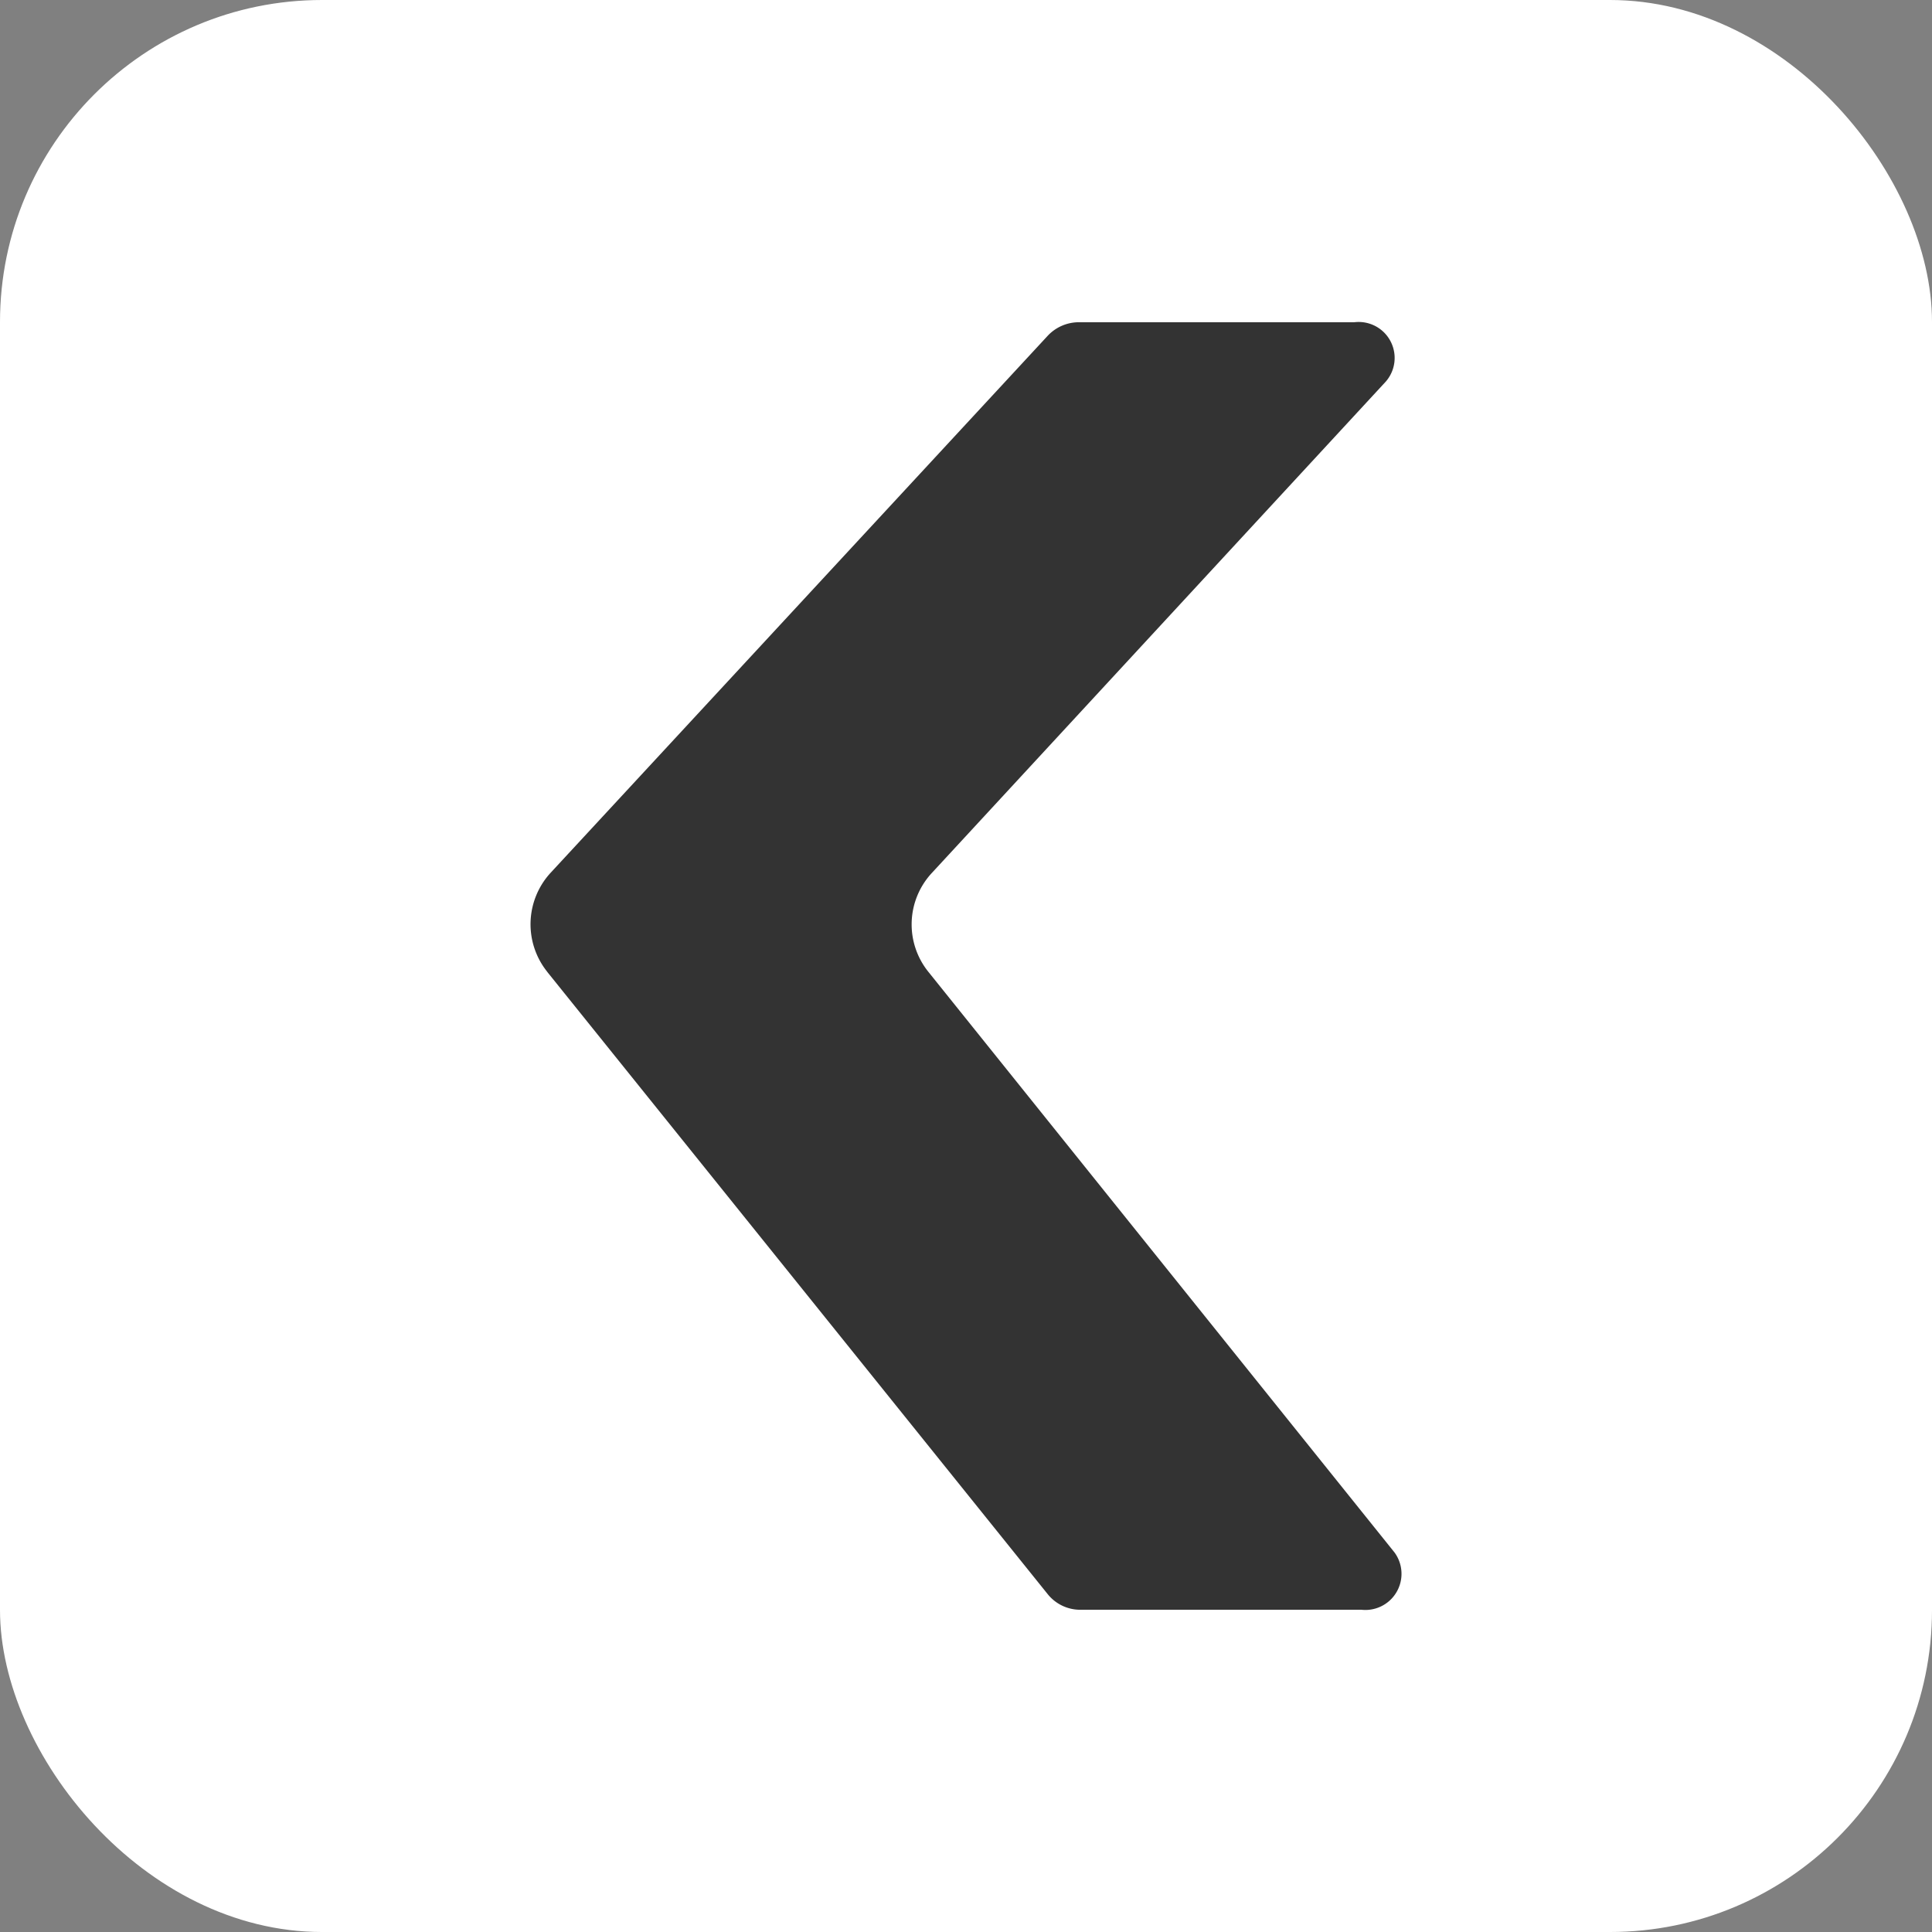 <svg xmlns="http://www.w3.org/2000/svg" fill="none" viewBox="0 0 24 24"><rect x="0" y="0" width="24" height="24" fill="#808080" stroke="none"/><rect width="24" height="24" fill="#fff" rx="4"/><path fill="#333" fill-rule="evenodd" d="m6.798 12.073 6.22 7.734a.518.518 0 0 0 .413.19h3.482a.449.449 0 0 0 .41-.712l-5.79-7.212a.939.939 0 0 1 .042-1.228l5.64-6.105a.447.447 0 0 0-.392-.737h-3.414a.53.53 0 0 0-.392.166L6.84 10.842a.944.944 0 0 0-.042 1.23Z" clip-rule="evenodd"/></svg>